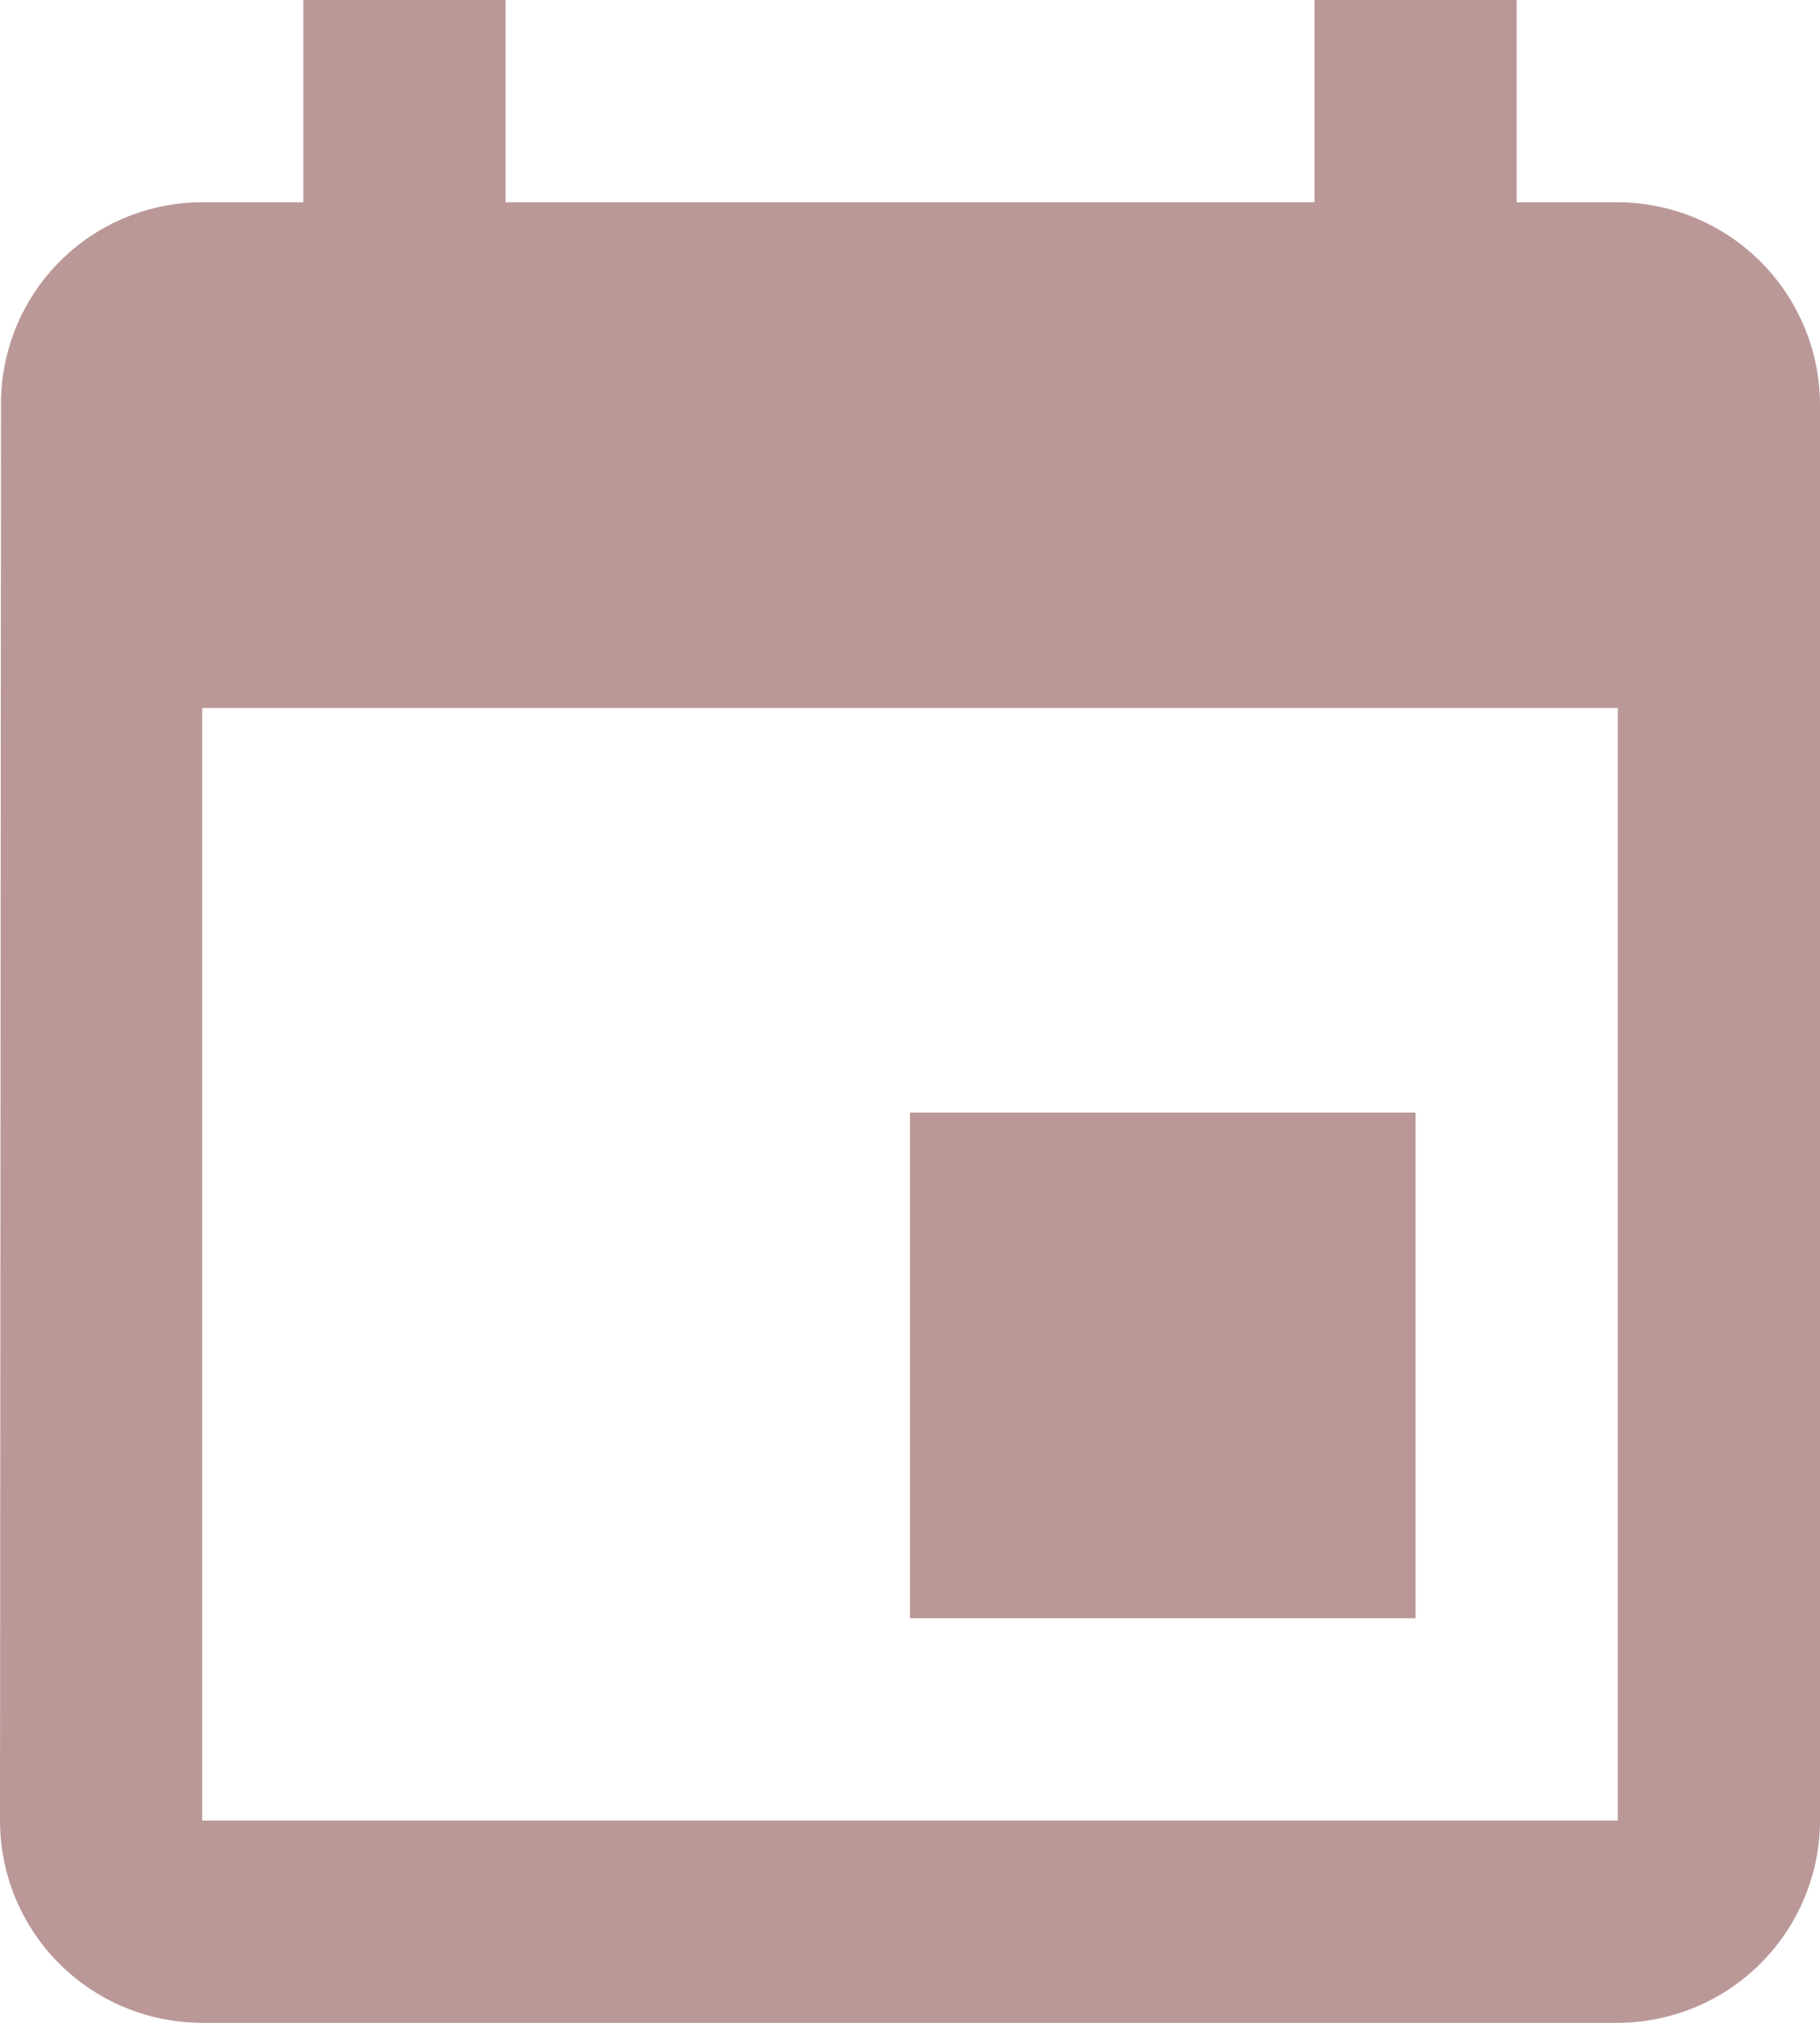 <svg xmlns="http://www.w3.org/2000/svg" width="36" height="40" viewBox="0 0 36 40">
  <path id="ic_insert_invitation_24px" d="M31,23H21V33H31ZM29,1V5H13V1H9V5H7A3.982,3.982,0,0,0,3.02,9L3,37a4,4,0,0,0,4,4H35a4.012,4.012,0,0,0,4-4V9a4.012,4.012,0,0,0-4-4H33V1Zm6,36H7V15H35Z" transform="translate(-3 -1)" fill="#bb9898"/>
</svg>
